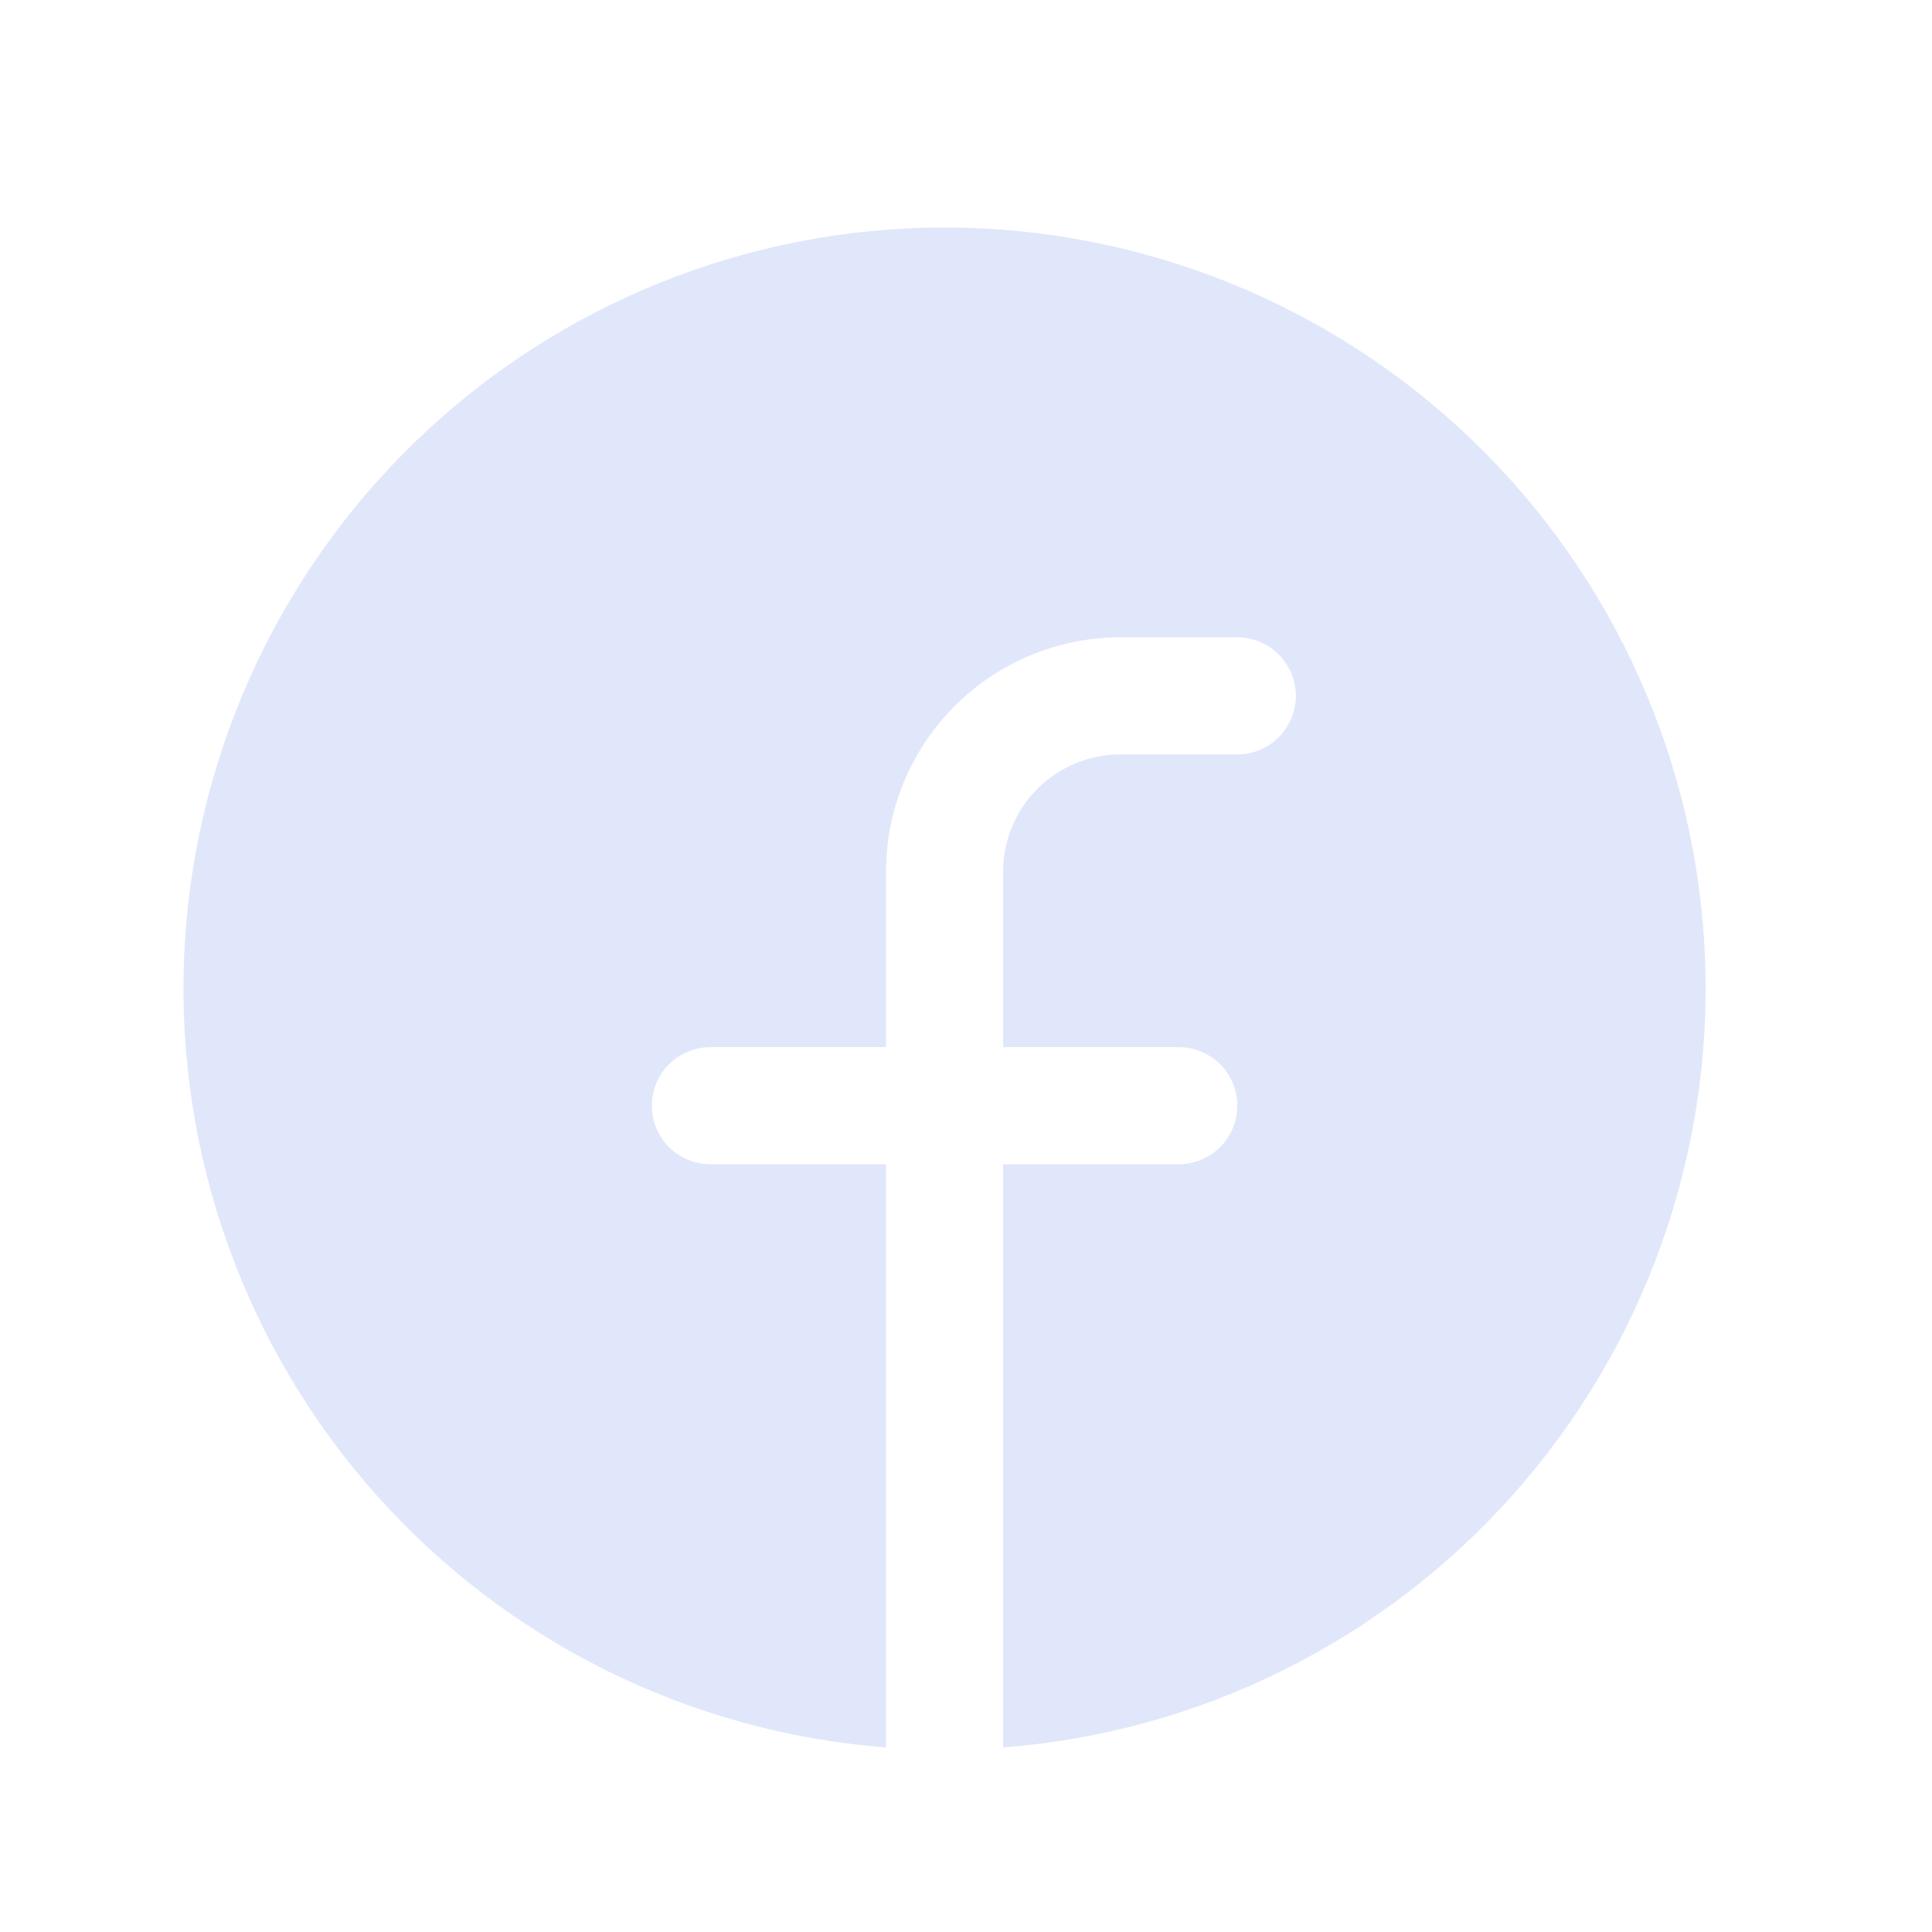 <svg width="33" height="33" viewBox="0 0 33 33" fill="none" xmlns="http://www.w3.org/2000/svg">
<path d="M16.134 3.886C12.773 3.886 9.542 5.188 7.12 7.519C4.698 9.849 3.273 13.027 3.143 16.386C3.014 19.745 4.191 23.023 6.426 25.533C8.662 28.043 11.783 29.59 15.134 29.848V19.886H12.134C11.869 19.886 11.614 19.781 11.427 19.593C11.239 19.406 11.134 19.152 11.134 18.886C11.134 18.621 11.239 18.367 11.427 18.179C11.614 17.992 11.869 17.886 12.134 17.886H15.134V14.886C15.135 13.826 15.557 12.809 16.307 12.059C17.057 11.309 18.073 10.888 19.134 10.886H21.134C21.399 10.886 21.653 10.992 21.841 11.179C22.028 11.367 22.134 11.621 22.134 11.886C22.134 12.152 22.028 12.406 21.841 12.594C21.653 12.781 21.399 12.886 21.134 12.886H19.134C18.604 12.887 18.095 13.098 17.72 13.473C17.345 13.848 17.134 14.356 17.134 14.886V17.886H20.134C20.399 17.886 20.653 17.992 20.841 18.179C21.028 18.367 21.134 18.621 21.134 18.886C21.134 19.152 21.028 19.406 20.841 19.593C20.653 19.781 20.399 19.886 20.134 19.886H17.134V29.848C20.485 29.59 23.606 28.043 25.841 25.533C28.077 23.023 29.253 19.745 29.124 16.386C28.995 13.027 27.57 9.849 25.148 7.519C22.726 5.188 19.495 3.886 16.134 3.886Z" fill="#E1E7FA"/>
</svg>
